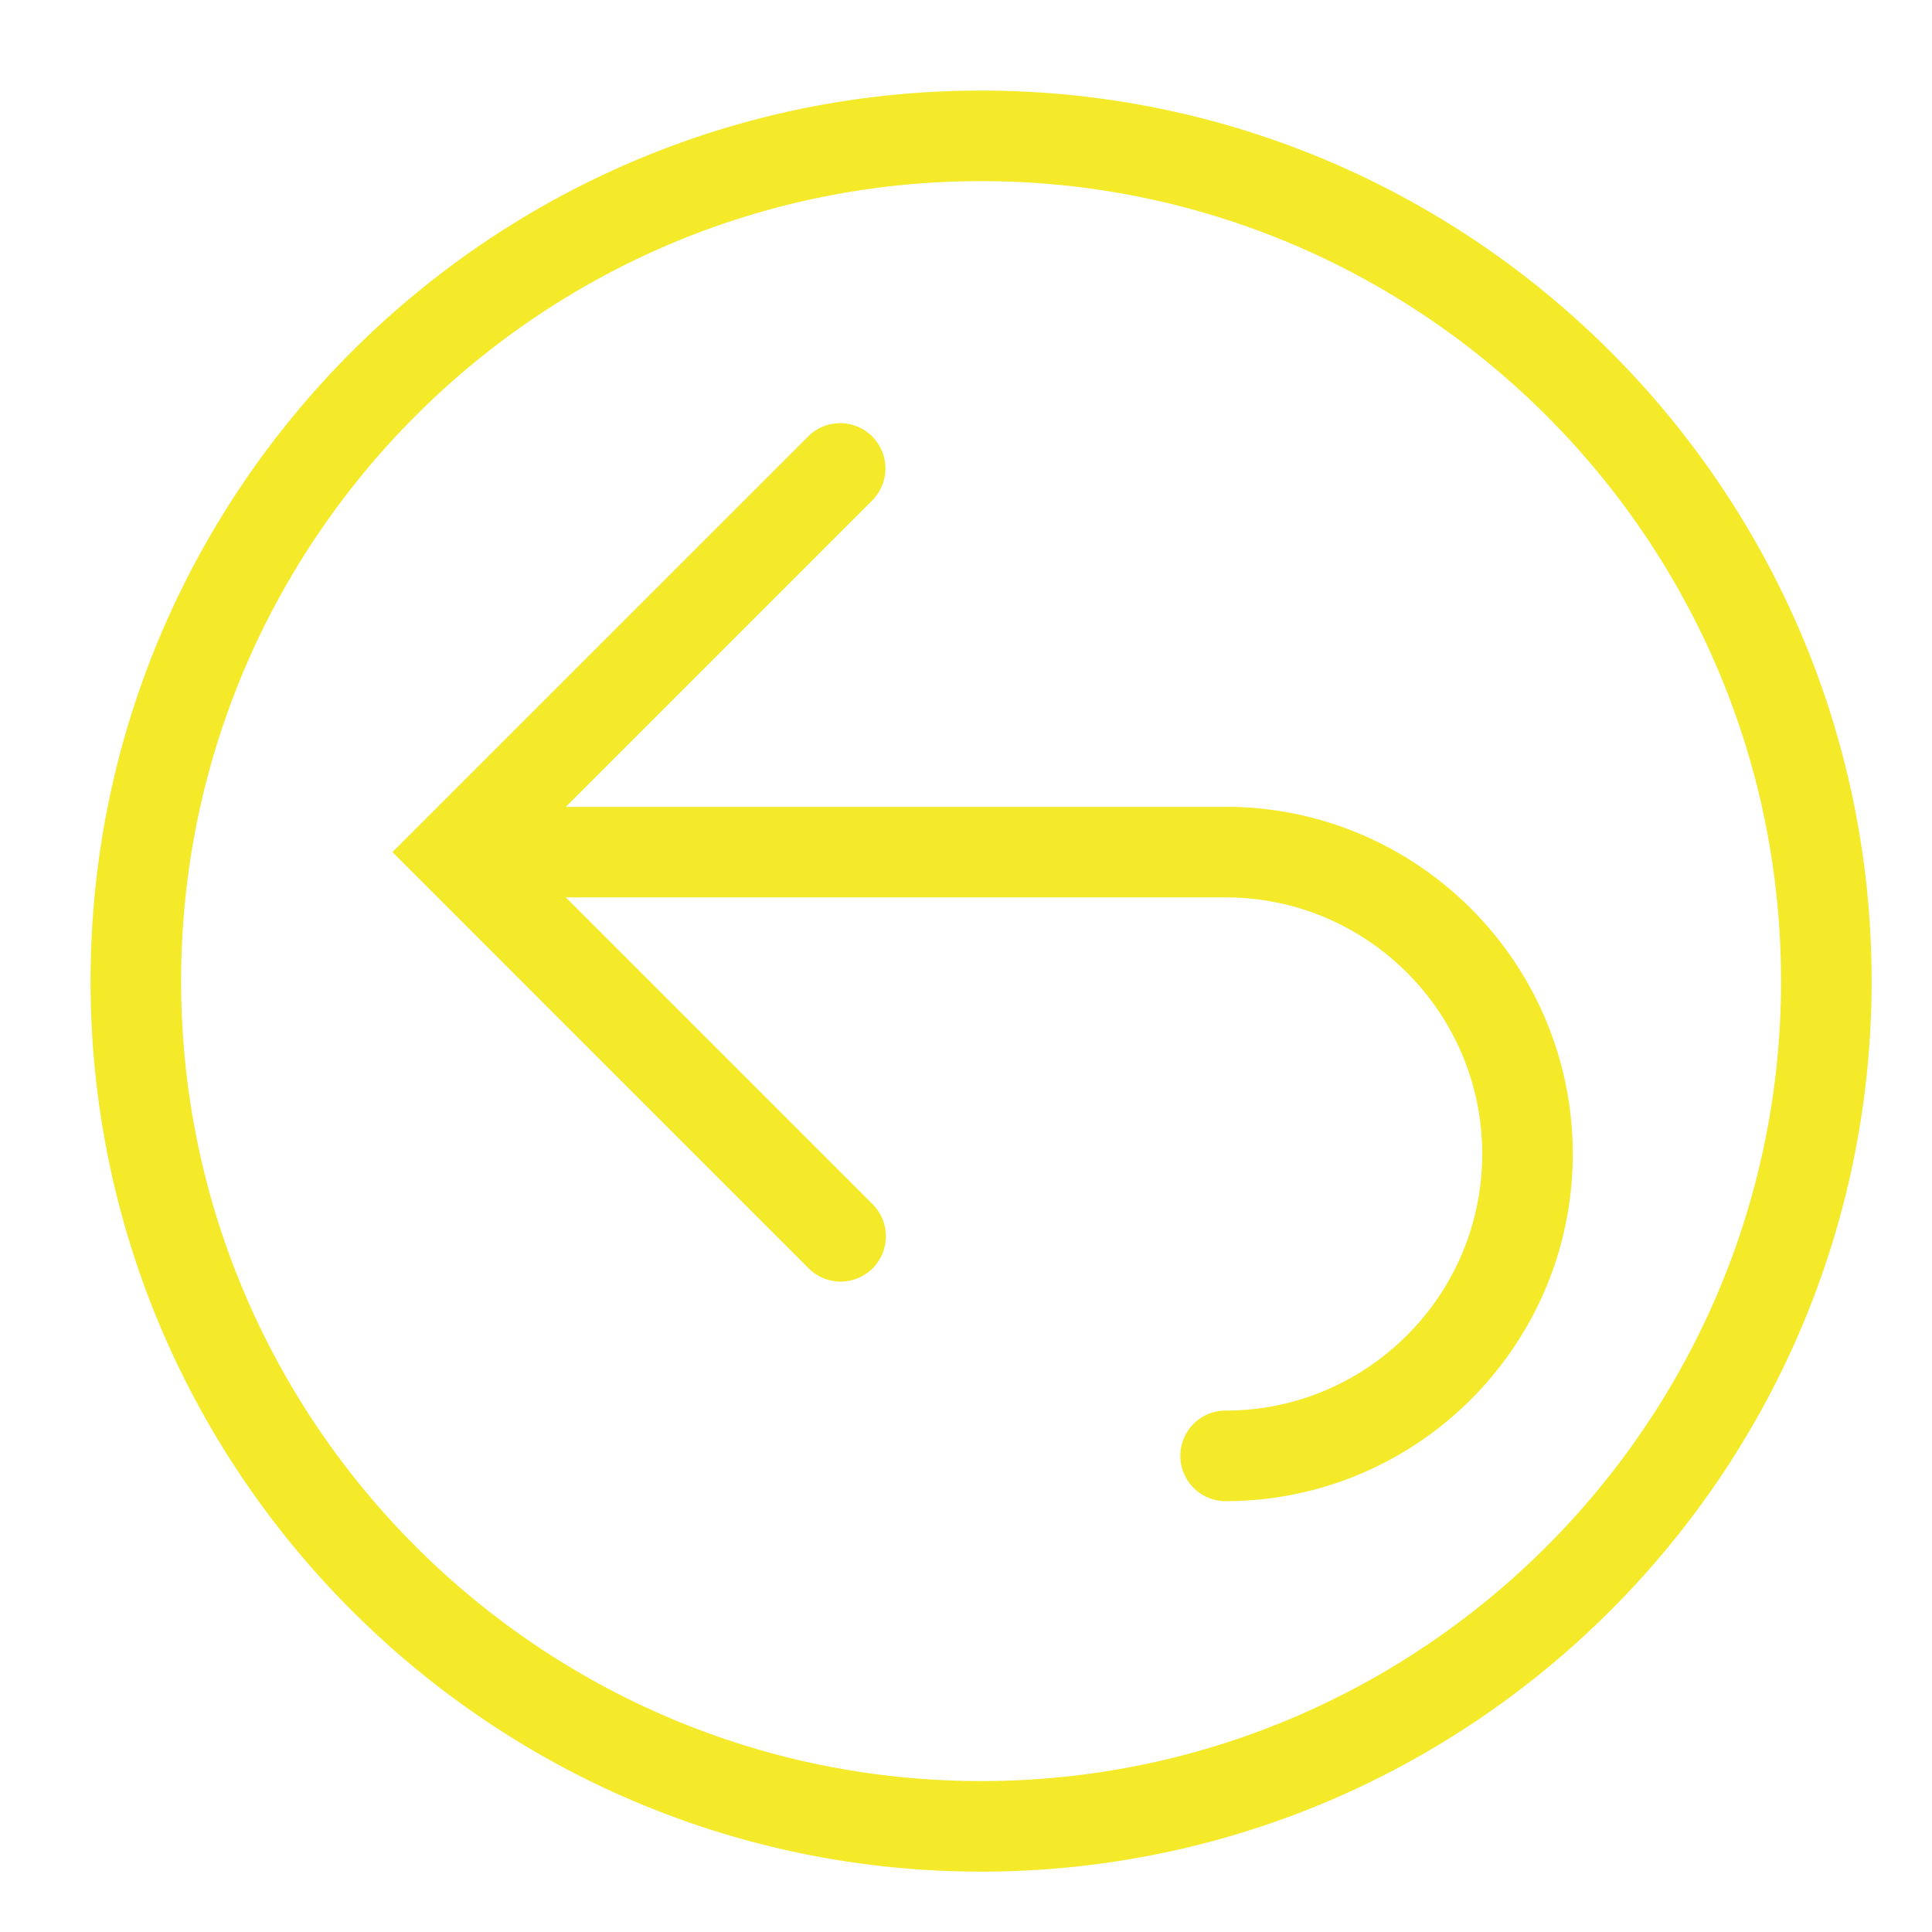 <?xml version="1.0" standalone="no"?><!DOCTYPE svg PUBLIC "-//W3C//DTD SVG 1.1//EN" "http://www.w3.org/Graphics/SVG/1.1/DTD/svg11.dtd"><svg t="1667809684127" class="icon" viewBox="0 0 1024 1024" version="1.1" xmlns="http://www.w3.org/2000/svg" p-id="3621" xmlns:xlink="http://www.w3.org/1999/xlink" width="48" height="48"><path d="M520 48C780.272 48 992 259.744 992 520S780.272 992 520 992 48 780.256 48 520 259.728 48 520 48z m0 896C753.792 944 944 753.792 944 520S753.792 96 520 96 96 286.208 96 520 286.208 944 520 944z m129.6-516.368c101.456 0 184 82.56 184 184 0 101.472-82.544 184-184 184a24 24 0 1 1 0-48c74.992 0 136-61.008 136-136 0-74.976-61.008-136-136-136H299.888l162.688 162.688a24.032 24.032 0 0 1-16.976 40.96c-6.144 0-12.288-2.32-16.976-7.008L208 451.632 428.624 231.04a24 24 0 0 1 33.952 33.92L299.888 427.664H649.6z" fill="#f4ea2a" p-id="3622"></path></svg>